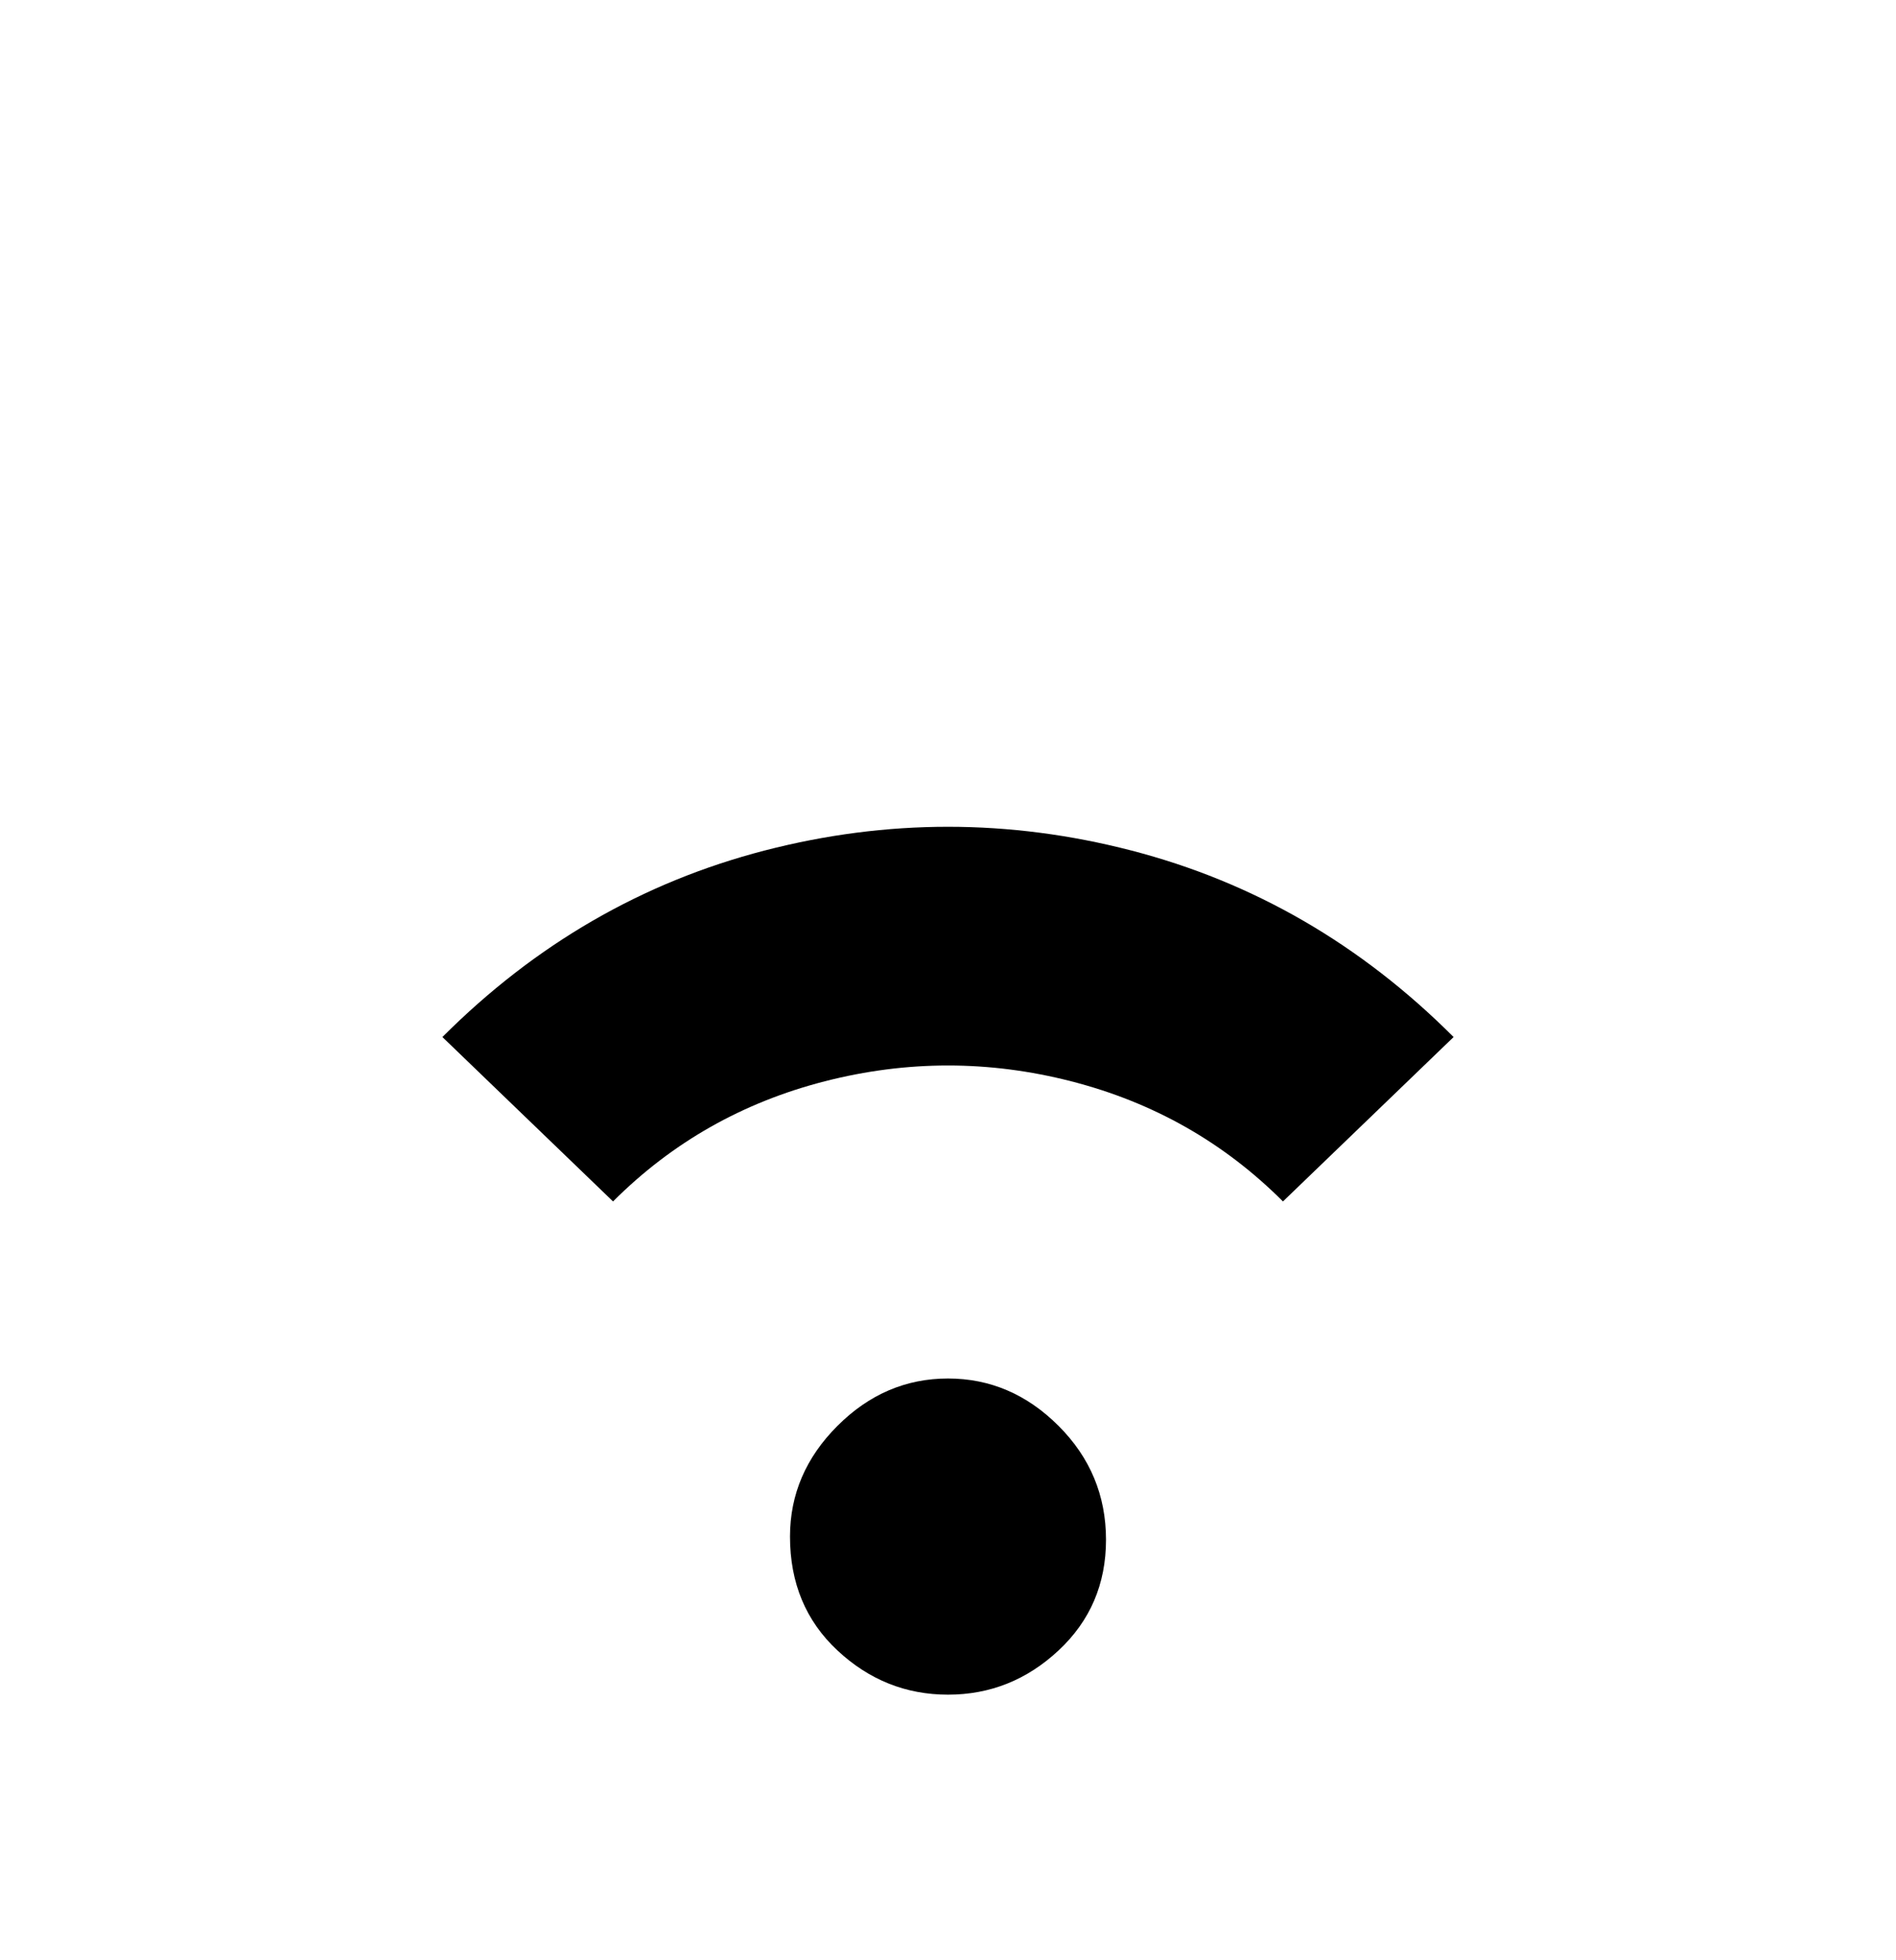 <svg viewBox="0 0 300 310" xmlns="http://www.w3.org/2000/svg"><path d="M125 243q0-10 7.5-17.5T150 218q10 0 17.5 7.5t7.5 18q0 10.5-7.5 17.5t-17.5 7q-10 0-17.5-7t-7.5-18zm105-79q-22-22-51-29.5t-58 0Q92 142 70 164l27 26q14-14 33.5-19t39 0q19.5 5 33.5 19l27-26z"/></svg>